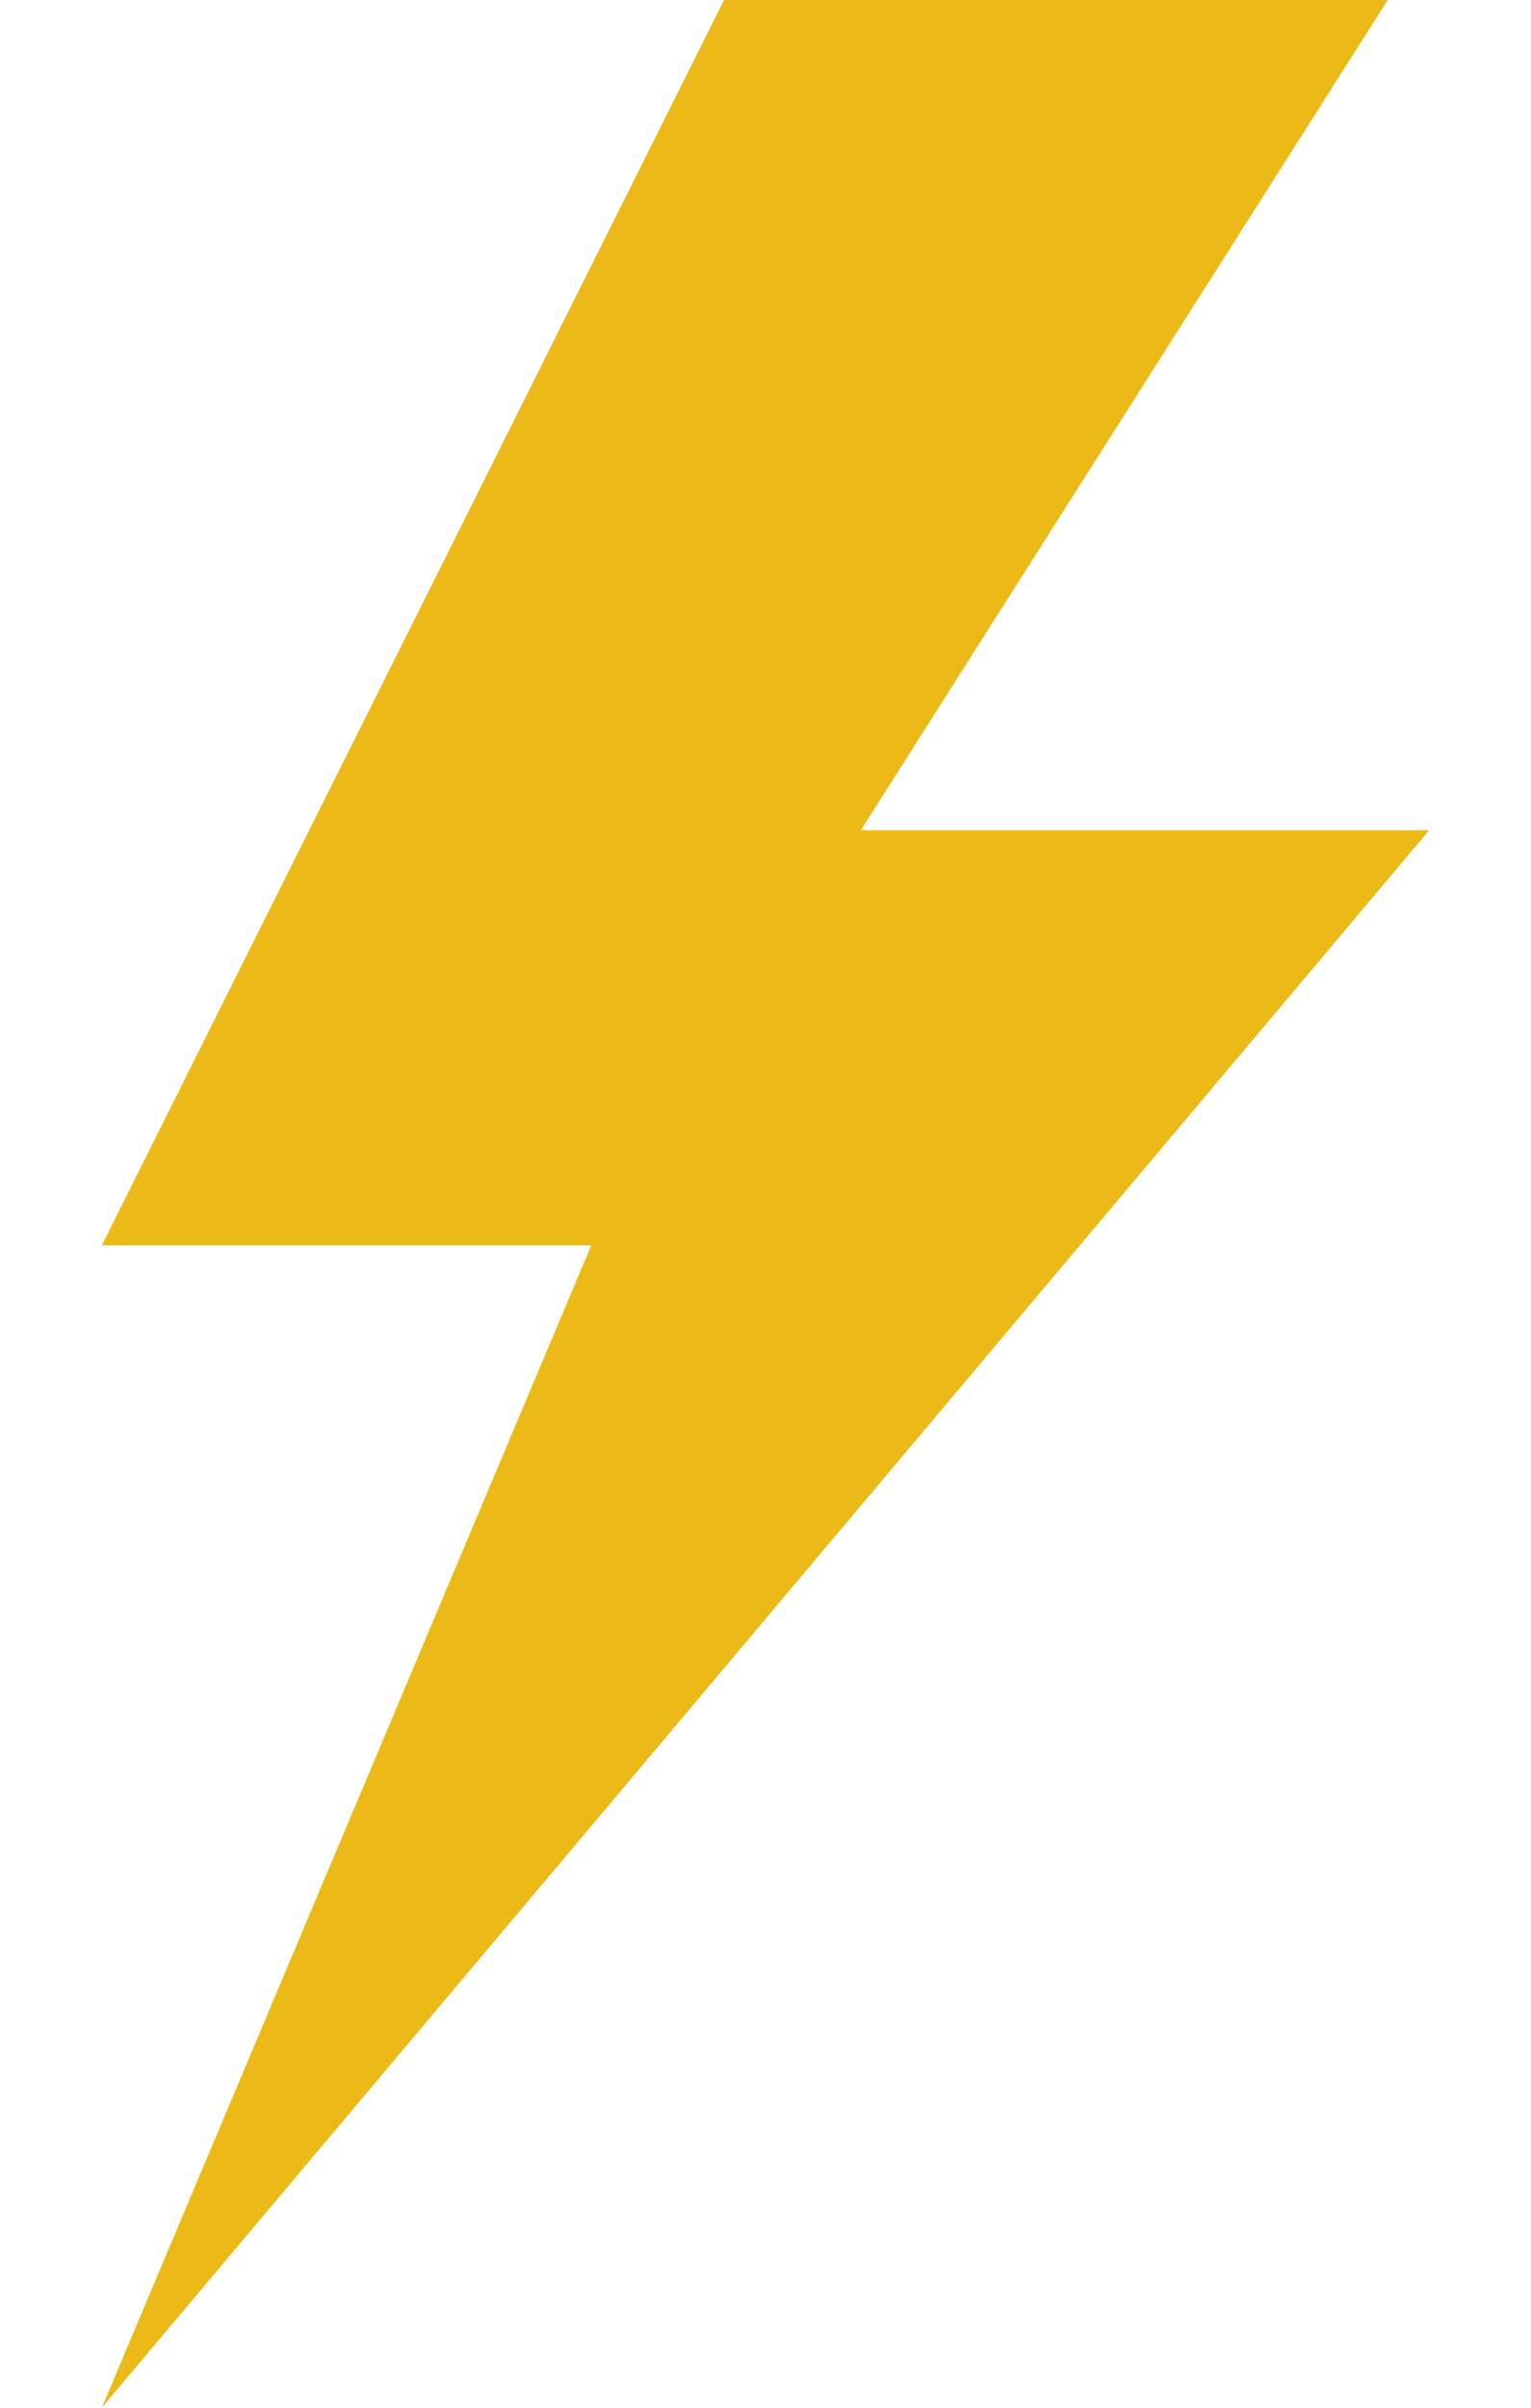 <svg width="14" height="22" viewBox="0 0 14 22" fill="none" xmlns="http://www.w3.org/2000/svg">
<path d="M13.069 7.586H7.872L12.69 0H6.621L0.931 11.379H5.407L0.931 22L13.069 7.586Z" fill="#ECBA16"/>
</svg>
